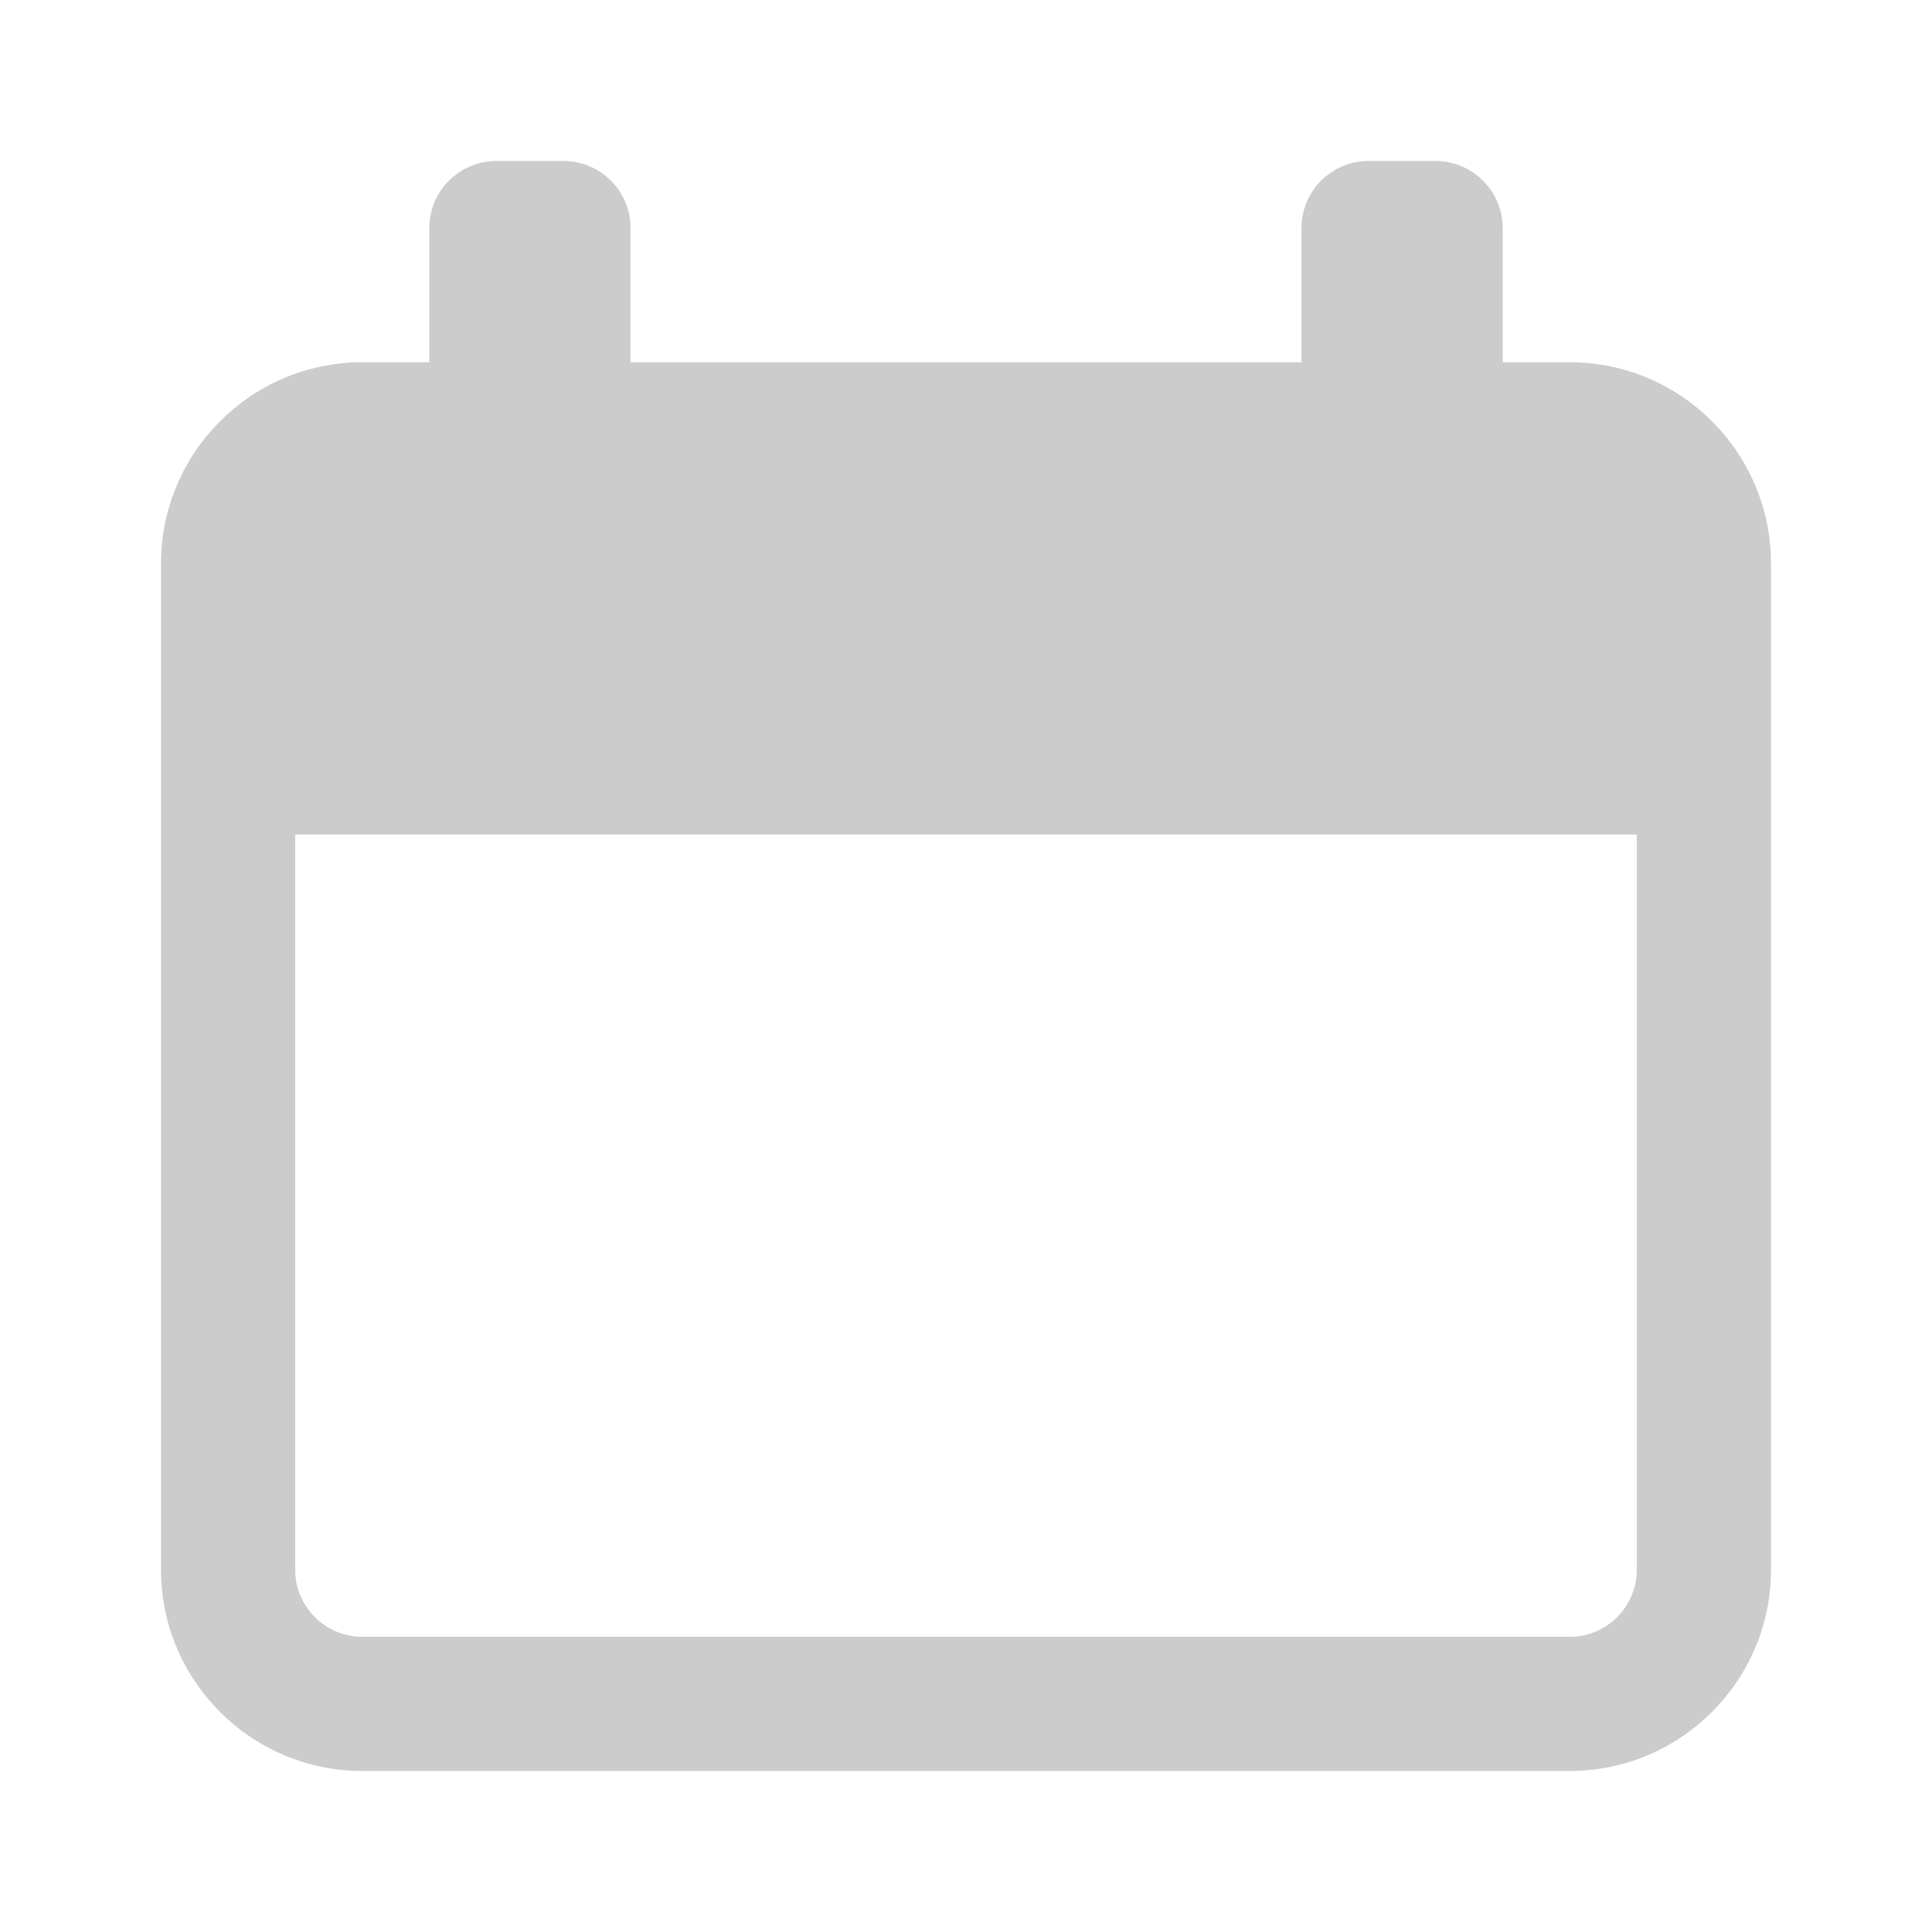 <svg width="24" height="24" viewBox="0 0 24 24" fill="none" xmlns="http://www.w3.org/2000/svg">
<path opacity="0.2" d="M19.5 4.5H18.667V2.833C18.667 2.373 18.293 2 17.833 2H17C16.54 2 16.167 2.373 16.167 2.833V4.5H7.833V2.833C7.833 2.373 7.46 2 7 2H6.167C5.707 2 5.333 2.373 5.333 2.833V4.5H4.5C3.122 4.5 2 5.622 2 7V19.5C2 20.878 3.122 22 4.5 22H19.5C20.878 22 22 20.878 22 19.5V7C22 5.622 20.878 4.5 19.5 4.5ZM20.333 19.5C20.333 19.959 19.959 20.333 19.5 20.333H4.5C4.041 20.333 3.667 19.959 3.667 19.5V10.367H20.333V19.5Z" fill="black"/>
</svg>

